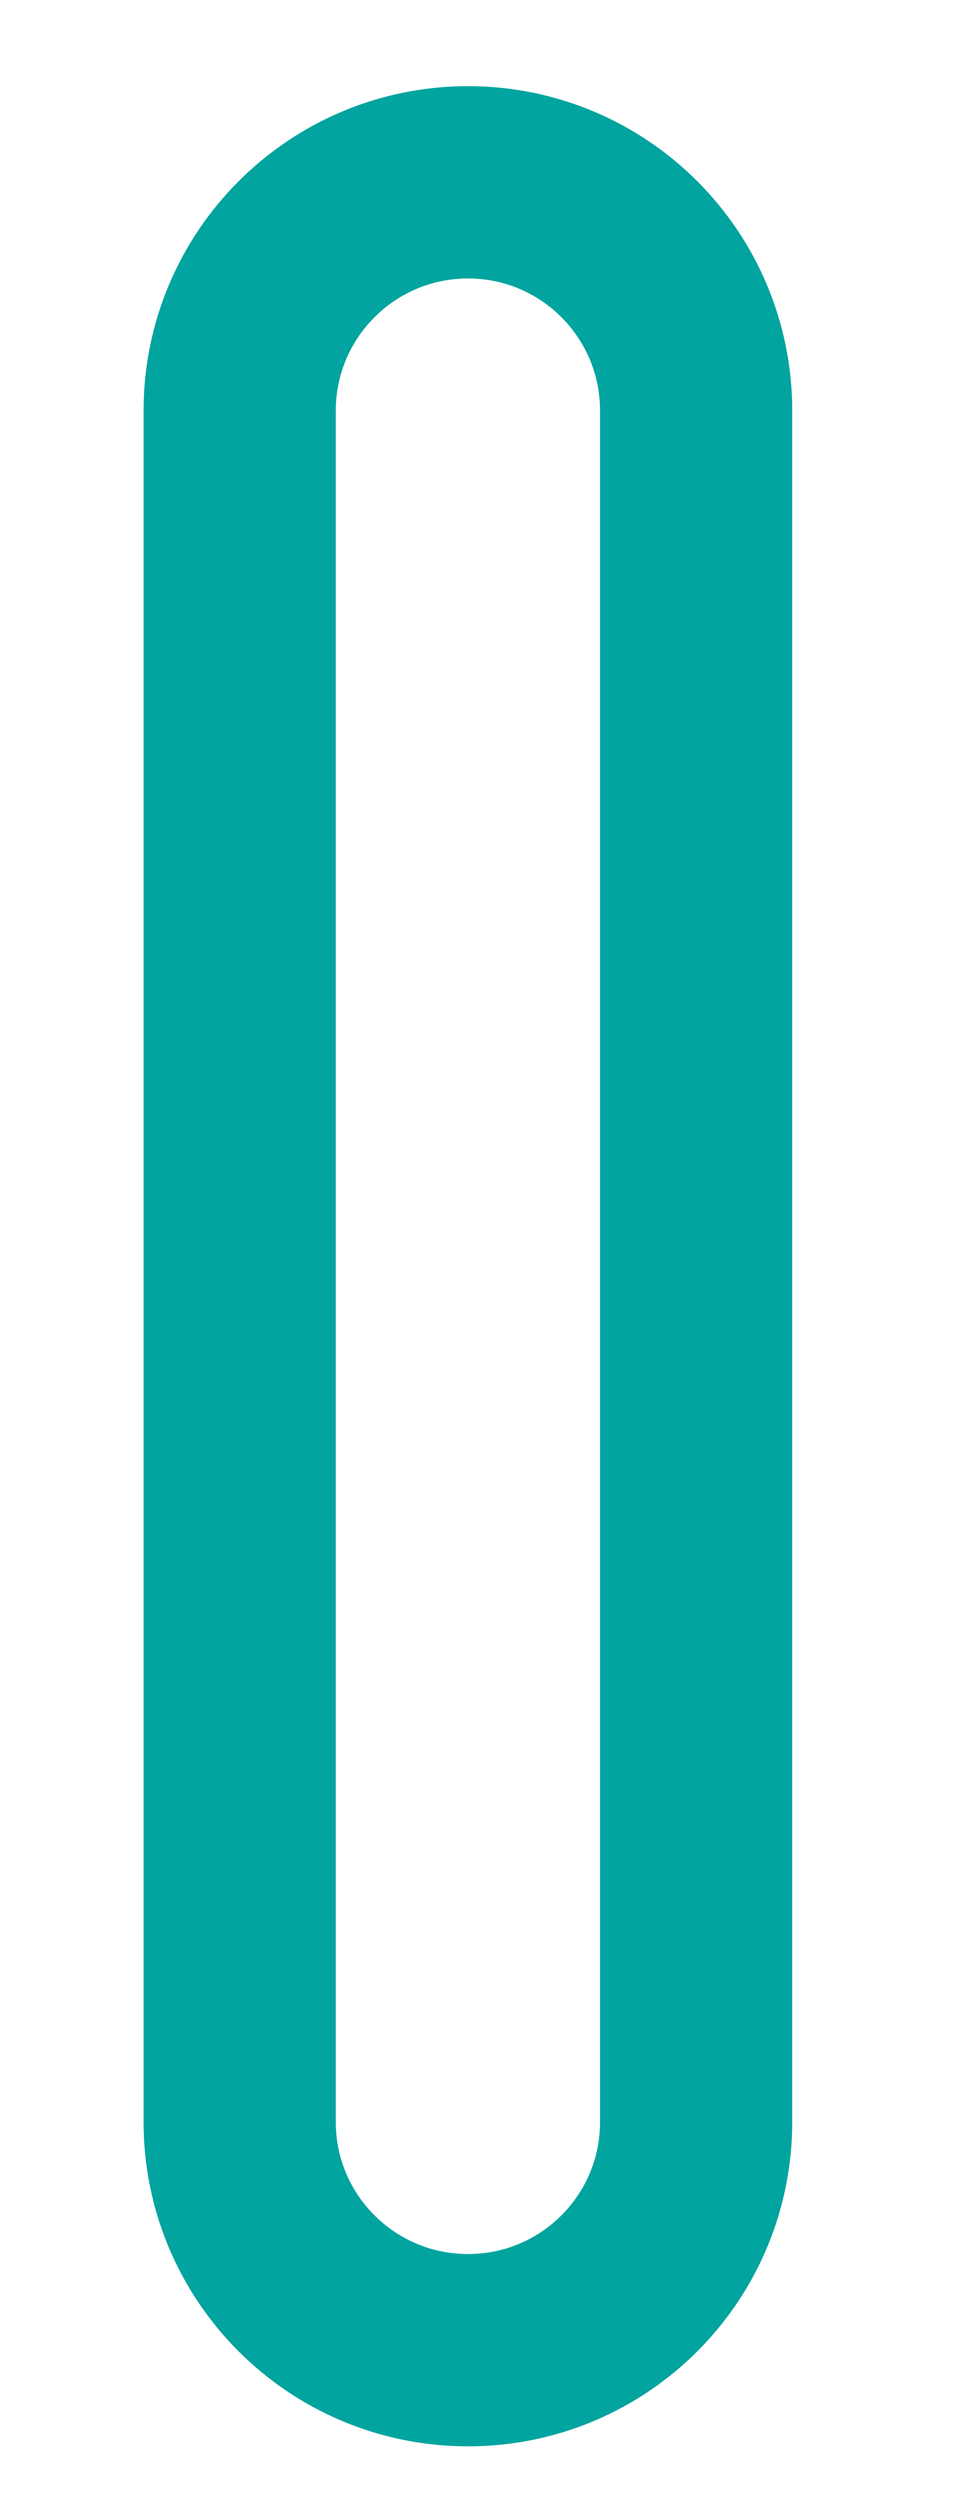 <svg width="5" height="13" viewBox="0 0 5 13" fill="none" xmlns="http://www.w3.org/2000/svg">
<path d="M3.622 2.136C3.622 1.48 3.091 0.948 2.435 0.948C1.779 0.948 1.247 1.48 1.247 2.136V11.034C1.247 11.69 1.779 12.221 2.435 12.221C3.091 12.221 3.622 11.69 3.622 11.034V2.136Z" stroke="#01A49E" stroke-linecap="round" stroke-linejoin="round"/>
</svg>

